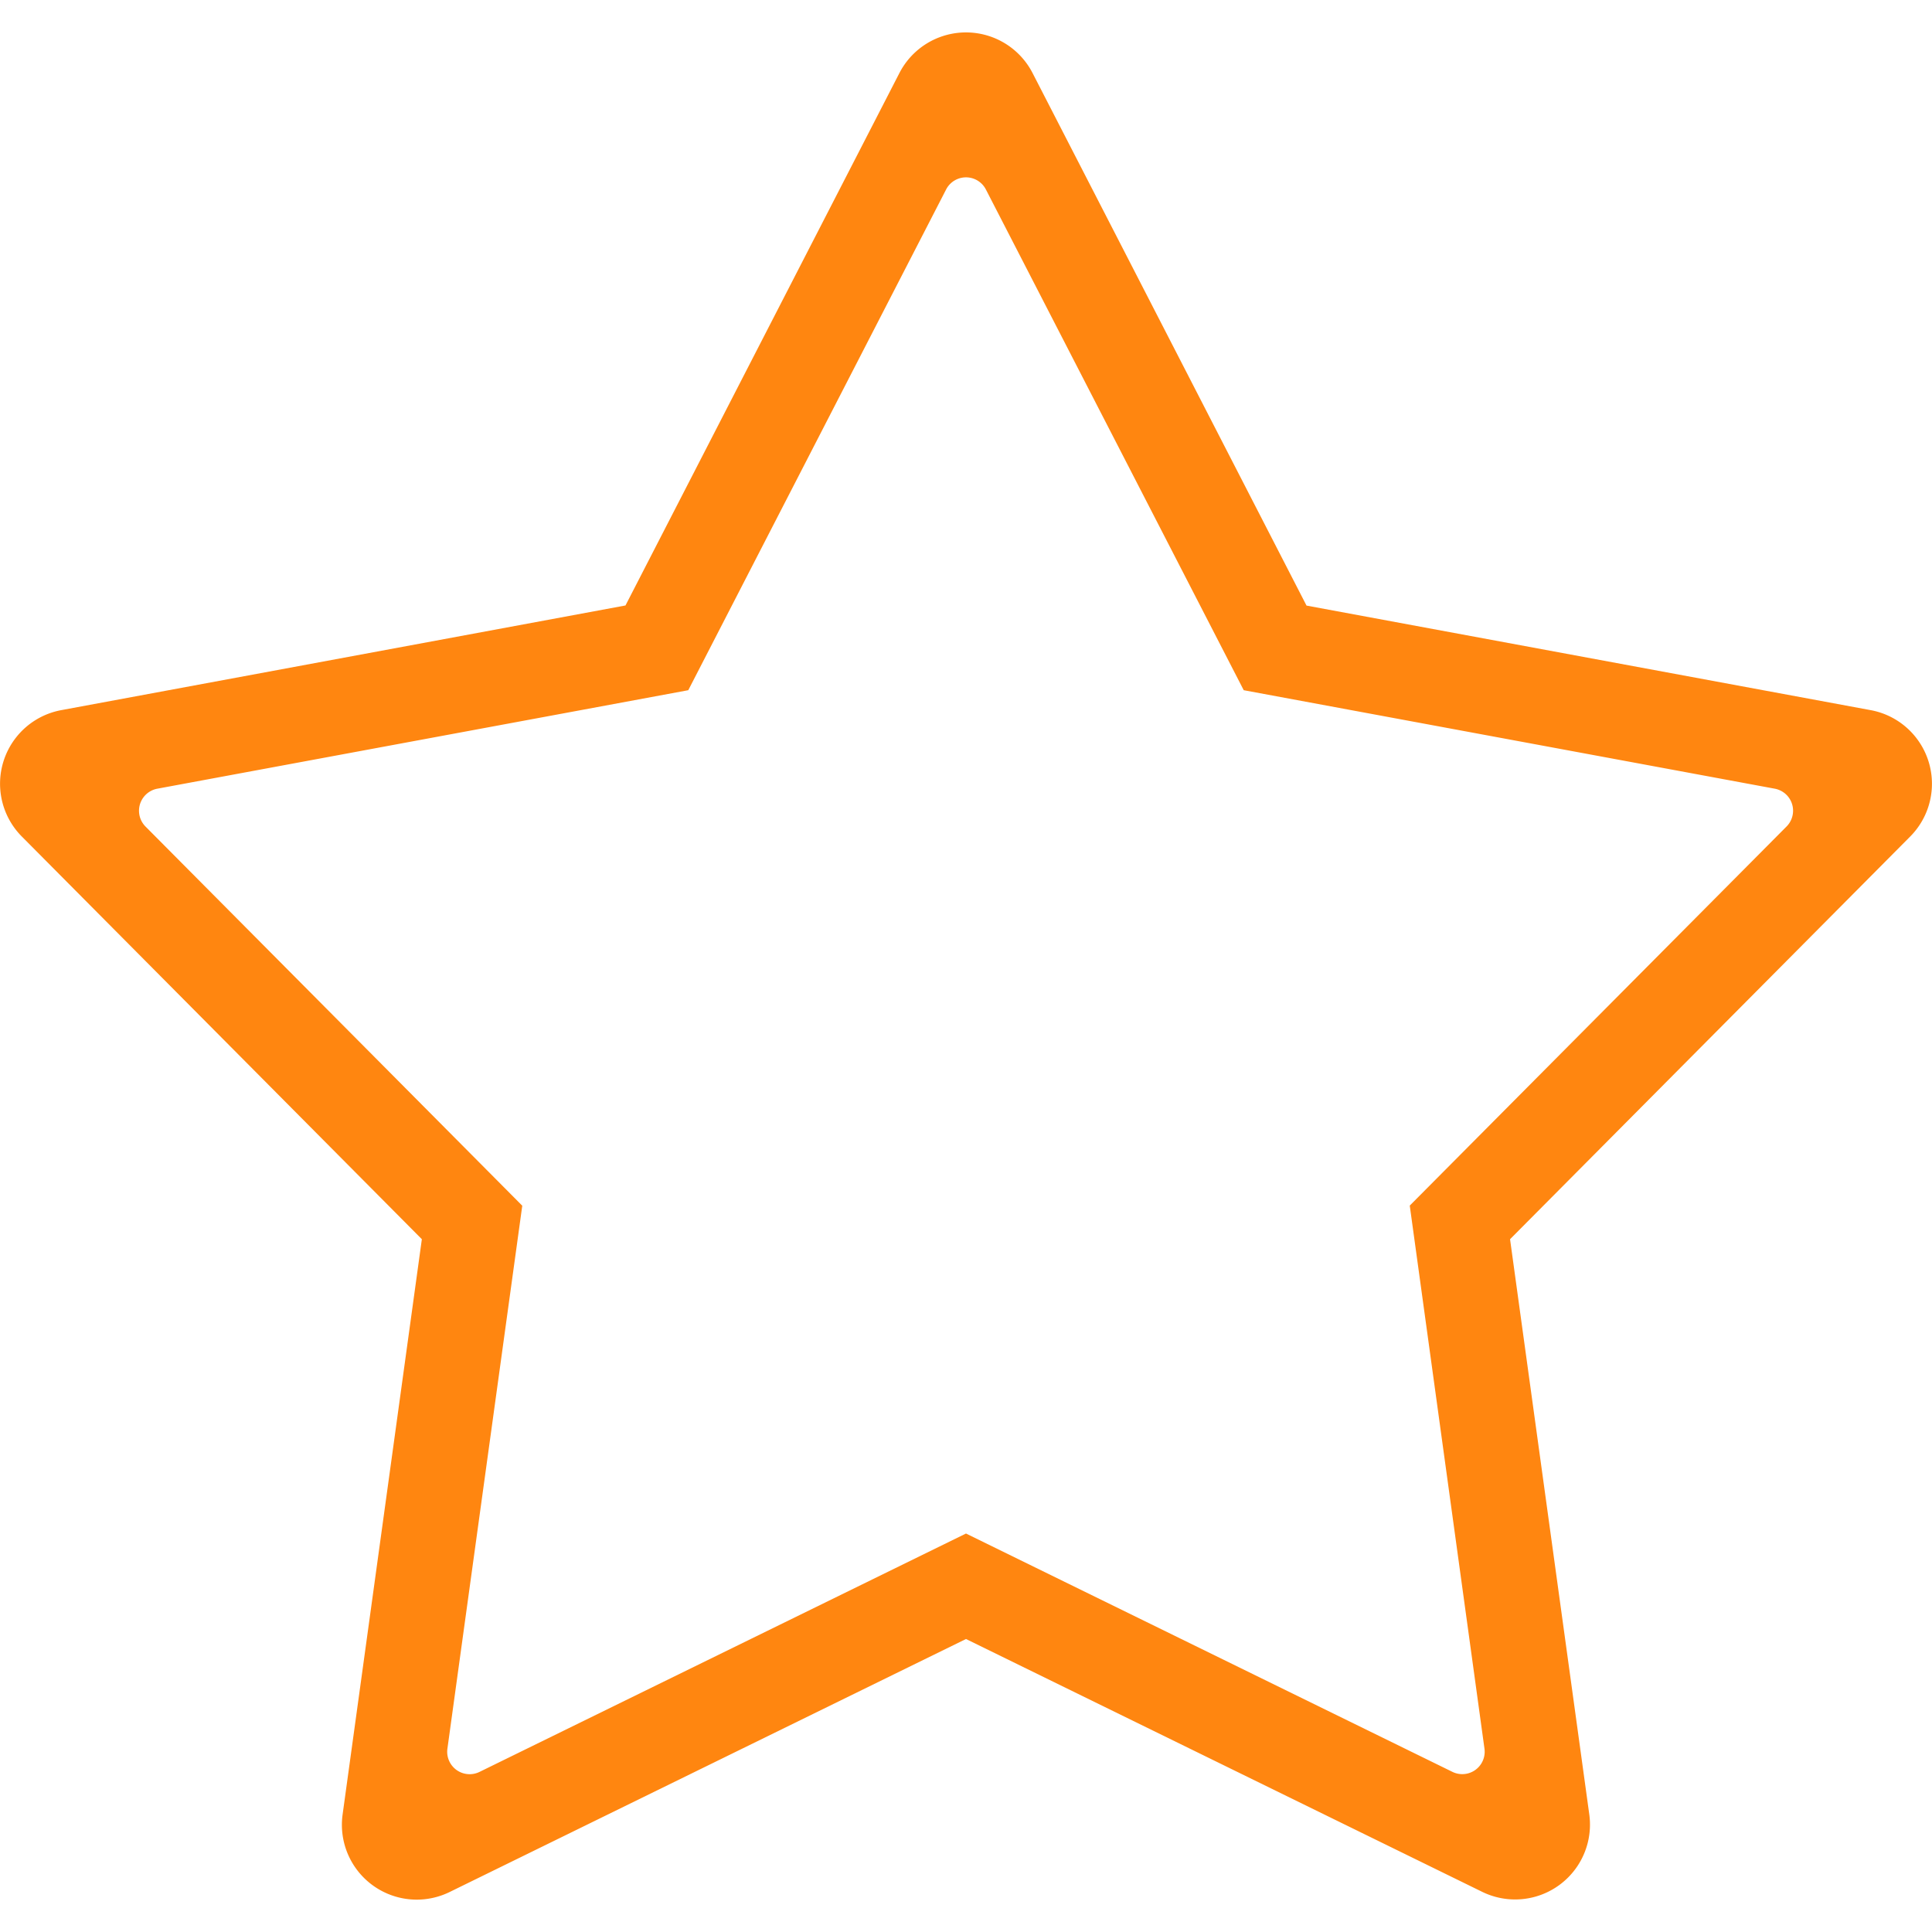 <svg xmlns="http://www.w3.org/2000/svg" viewBox="0 0 800 800">
	<g>
		<path d="M172.57,786.6a31,31,0,0,1-31-31.05,30.51,30.51,0,0,1,.29-4.16l32.82-238.26L9,346.35a31,31,0,0,1,16.32-52.29L259,250.71,372.45,30.2a31,31,0,0,1,55.09,0L541,250.76l233.63,43.3A31,31,0,0,1,791,346.36L625.28,513.13,658.1,751.39a31,31,0,0,1-44.31,32L400,678.68,186.21,783.43A31.05,31.05,0,0,1,172.57,786.6ZM60.26,342.26l156,157-31,224.86a9.29,9.29,0,0,0,13.25,9.61L400,635l201.44,98.7a9.28,9.28,0,0,0,13.25-9.6L583.75,499.21l156-156.95a9.28,9.28,0,0,0,0-13.13,9.38,9.38,0,0,0-4.85-2.55L515,285.8,408.25,78.49a9.26,9.26,0,0,0-16.5,0L285,285.8,65.15,326.58a9.29,9.29,0,0,0-4.89,15.68Z" fill="#ff8610"></path>
	</g>
</svg>